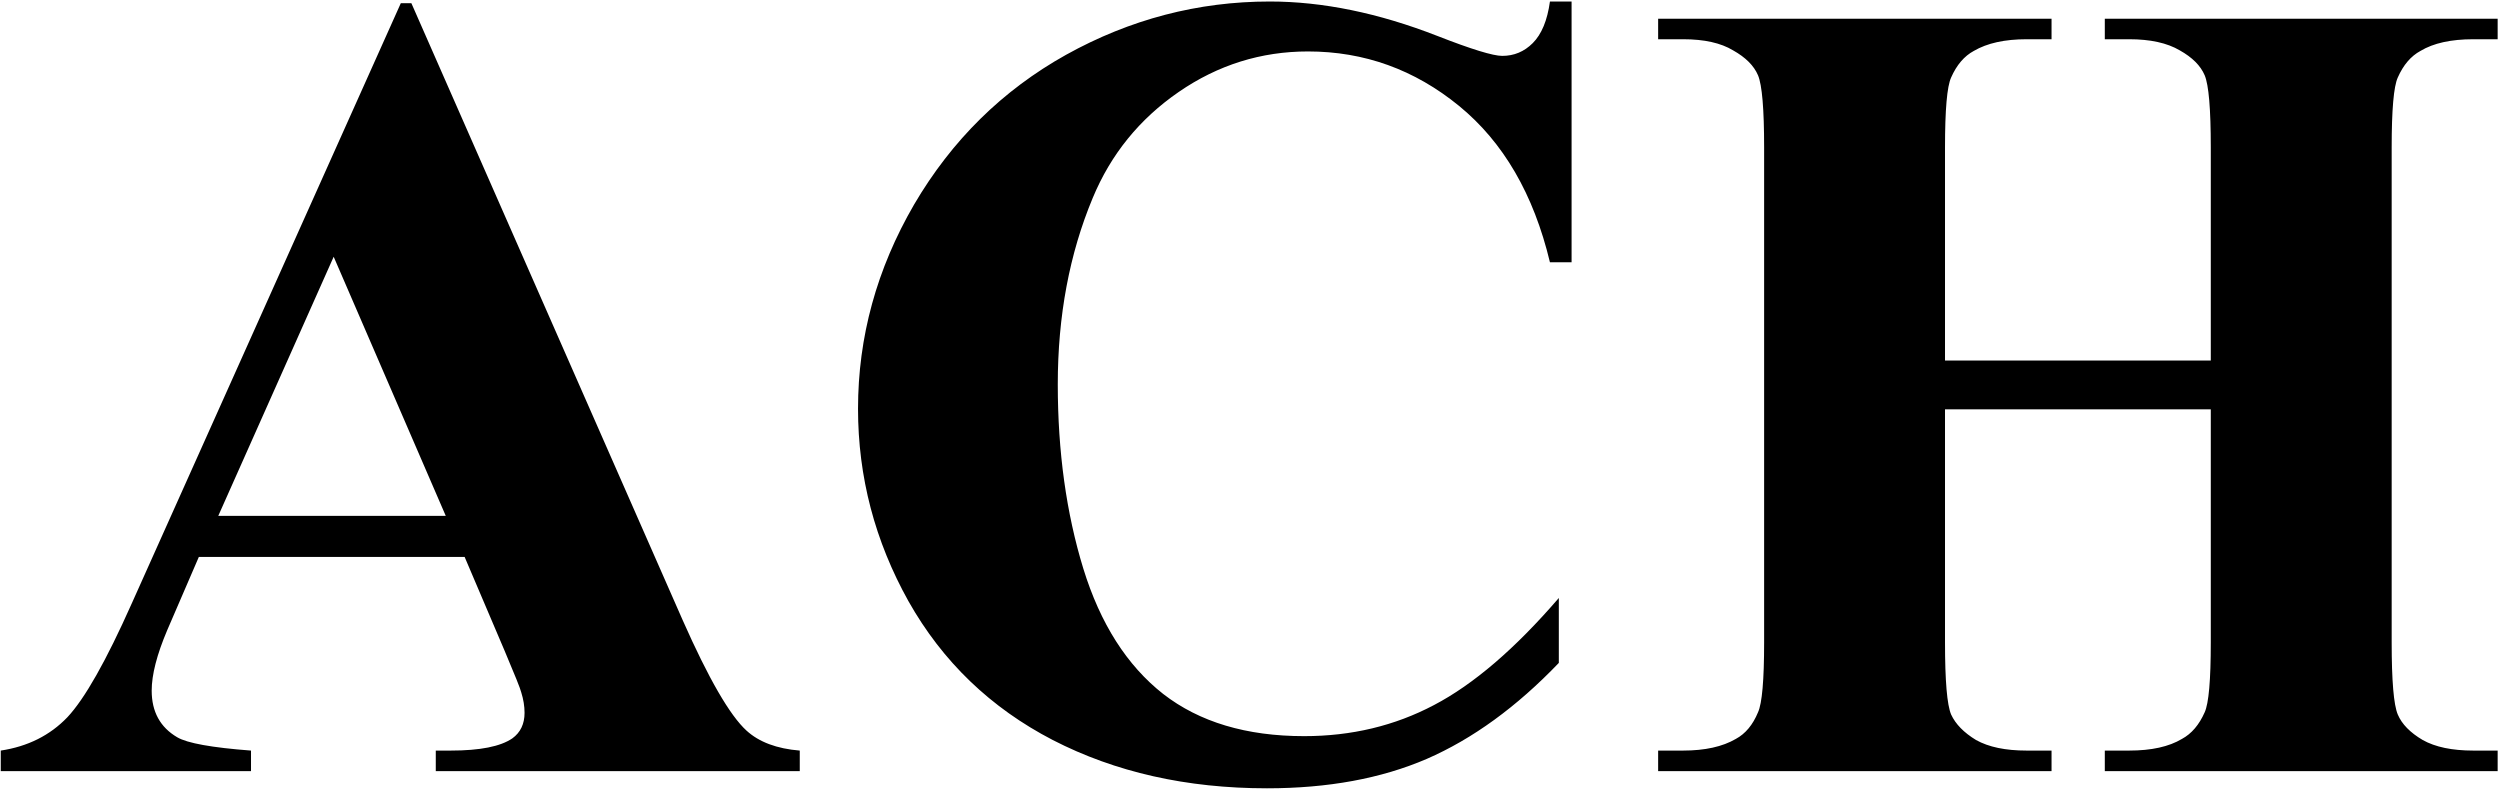 <svg width="308" height="98" viewBox="0 0 308 98" fill="none" xmlns="http://www.w3.org/2000/svg">
<path d="M57.242 68.613H24.498L20.602 77.637C19.326 80.644 18.688 83.128 18.688 85.088C18.688 87.686 19.736 89.6 21.832 90.83C23.062 91.559 26.093 92.106 30.924 92.471V95H0.094V92.471C3.421 91.969 6.155 90.602 8.297 88.369C10.439 86.091 13.082 81.419 16.227 74.356L49.381 0.391H50.68L84.107 76.406C87.297 83.607 89.918 88.141 91.969 90.01C93.518 91.422 95.706 92.243 98.531 92.471V95H53.688V92.471H55.533C59.133 92.471 61.663 91.969 63.121 90.967C64.124 90.238 64.625 89.189 64.625 87.822C64.625 87.002 64.488 86.159 64.215 85.293C64.124 84.883 63.44 83.174 62.164 80.166L57.242 68.613ZM54.918 63.555L41.109 31.631L26.891 63.555H54.918ZM193.619 0.186V32.315H190.953C188.948 23.929 185.211 17.503 179.742 13.037C174.273 8.571 168.076 6.338 161.148 6.338C155.361 6.338 150.051 8.001 145.221 11.328C140.39 14.655 136.858 19.007 134.625 24.385C131.754 31.266 130.318 38.922 130.318 47.353C130.318 55.648 131.367 63.213 133.463 70.049C135.559 76.839 138.84 81.989 143.307 85.498C147.773 88.962 153.561 90.693 160.67 90.693C166.503 90.693 171.835 89.417 176.666 86.865C181.542 84.313 186.669 79.915 192.047 73.672V81.67C186.852 87.093 181.428 91.035 175.777 93.496C170.172 95.912 163.609 97.119 156.09 97.119C146.201 97.119 137.405 95.137 129.703 91.172C122.047 87.207 116.122 81.51 111.93 74.082C107.783 66.654 105.709 58.747 105.709 50.361C105.709 41.52 108.01 33.135 112.613 25.205C117.262 17.275 123.505 11.123 131.344 6.748C139.228 2.373 147.59 0.186 156.432 0.186C162.949 0.186 169.83 1.598 177.076 4.424C181.269 6.064 183.935 6.885 185.074 6.885C186.533 6.885 187.786 6.361 188.834 5.312C189.928 4.219 190.634 2.51 190.953 0.186H193.619ZM239.625 50.43V79.141C239.625 83.88 239.876 86.842 240.377 88.027C240.924 89.212 241.949 90.26 243.453 91.172C245.003 92.038 247.076 92.471 249.674 92.471H252.75V95H204.283V92.471H207.359C210.048 92.471 212.213 91.992 213.854 91.035C215.038 90.397 215.95 89.303 216.588 87.754C217.089 86.66 217.34 83.789 217.34 79.141V18.164C217.34 13.425 217.089 10.462 216.588 9.277C216.087 8.092 215.061 7.067 213.512 6.201C212.008 5.29 209.957 4.834 207.359 4.834H204.283V2.305H252.75V4.834H249.674C246.985 4.834 244.82 5.312 243.18 6.27C241.995 6.908 241.061 8.001 240.377 9.551C239.876 10.645 239.625 13.516 239.625 18.164V44.414H272.369V18.164C272.369 13.425 272.118 10.462 271.617 9.277C271.116 8.092 270.09 7.067 268.541 6.201C266.992 5.29 264.918 4.834 262.32 4.834H259.312V2.305H307.711V4.834H304.703C301.969 4.834 299.804 5.312 298.209 6.27C297.024 6.908 296.09 8.001 295.406 9.551C294.905 10.645 294.654 13.516 294.654 18.164V79.141C294.654 83.88 294.905 86.842 295.406 88.027C295.908 89.212 296.933 90.26 298.482 91.172C300.032 92.038 302.105 92.471 304.703 92.471H307.711V95H259.312V92.471H262.32C265.055 92.471 267.219 91.992 268.814 91.035C269.999 90.397 270.934 89.303 271.617 87.754C272.118 86.66 272.369 83.789 272.369 79.141V50.43H239.625Z" fill="black"/>
</svg>
